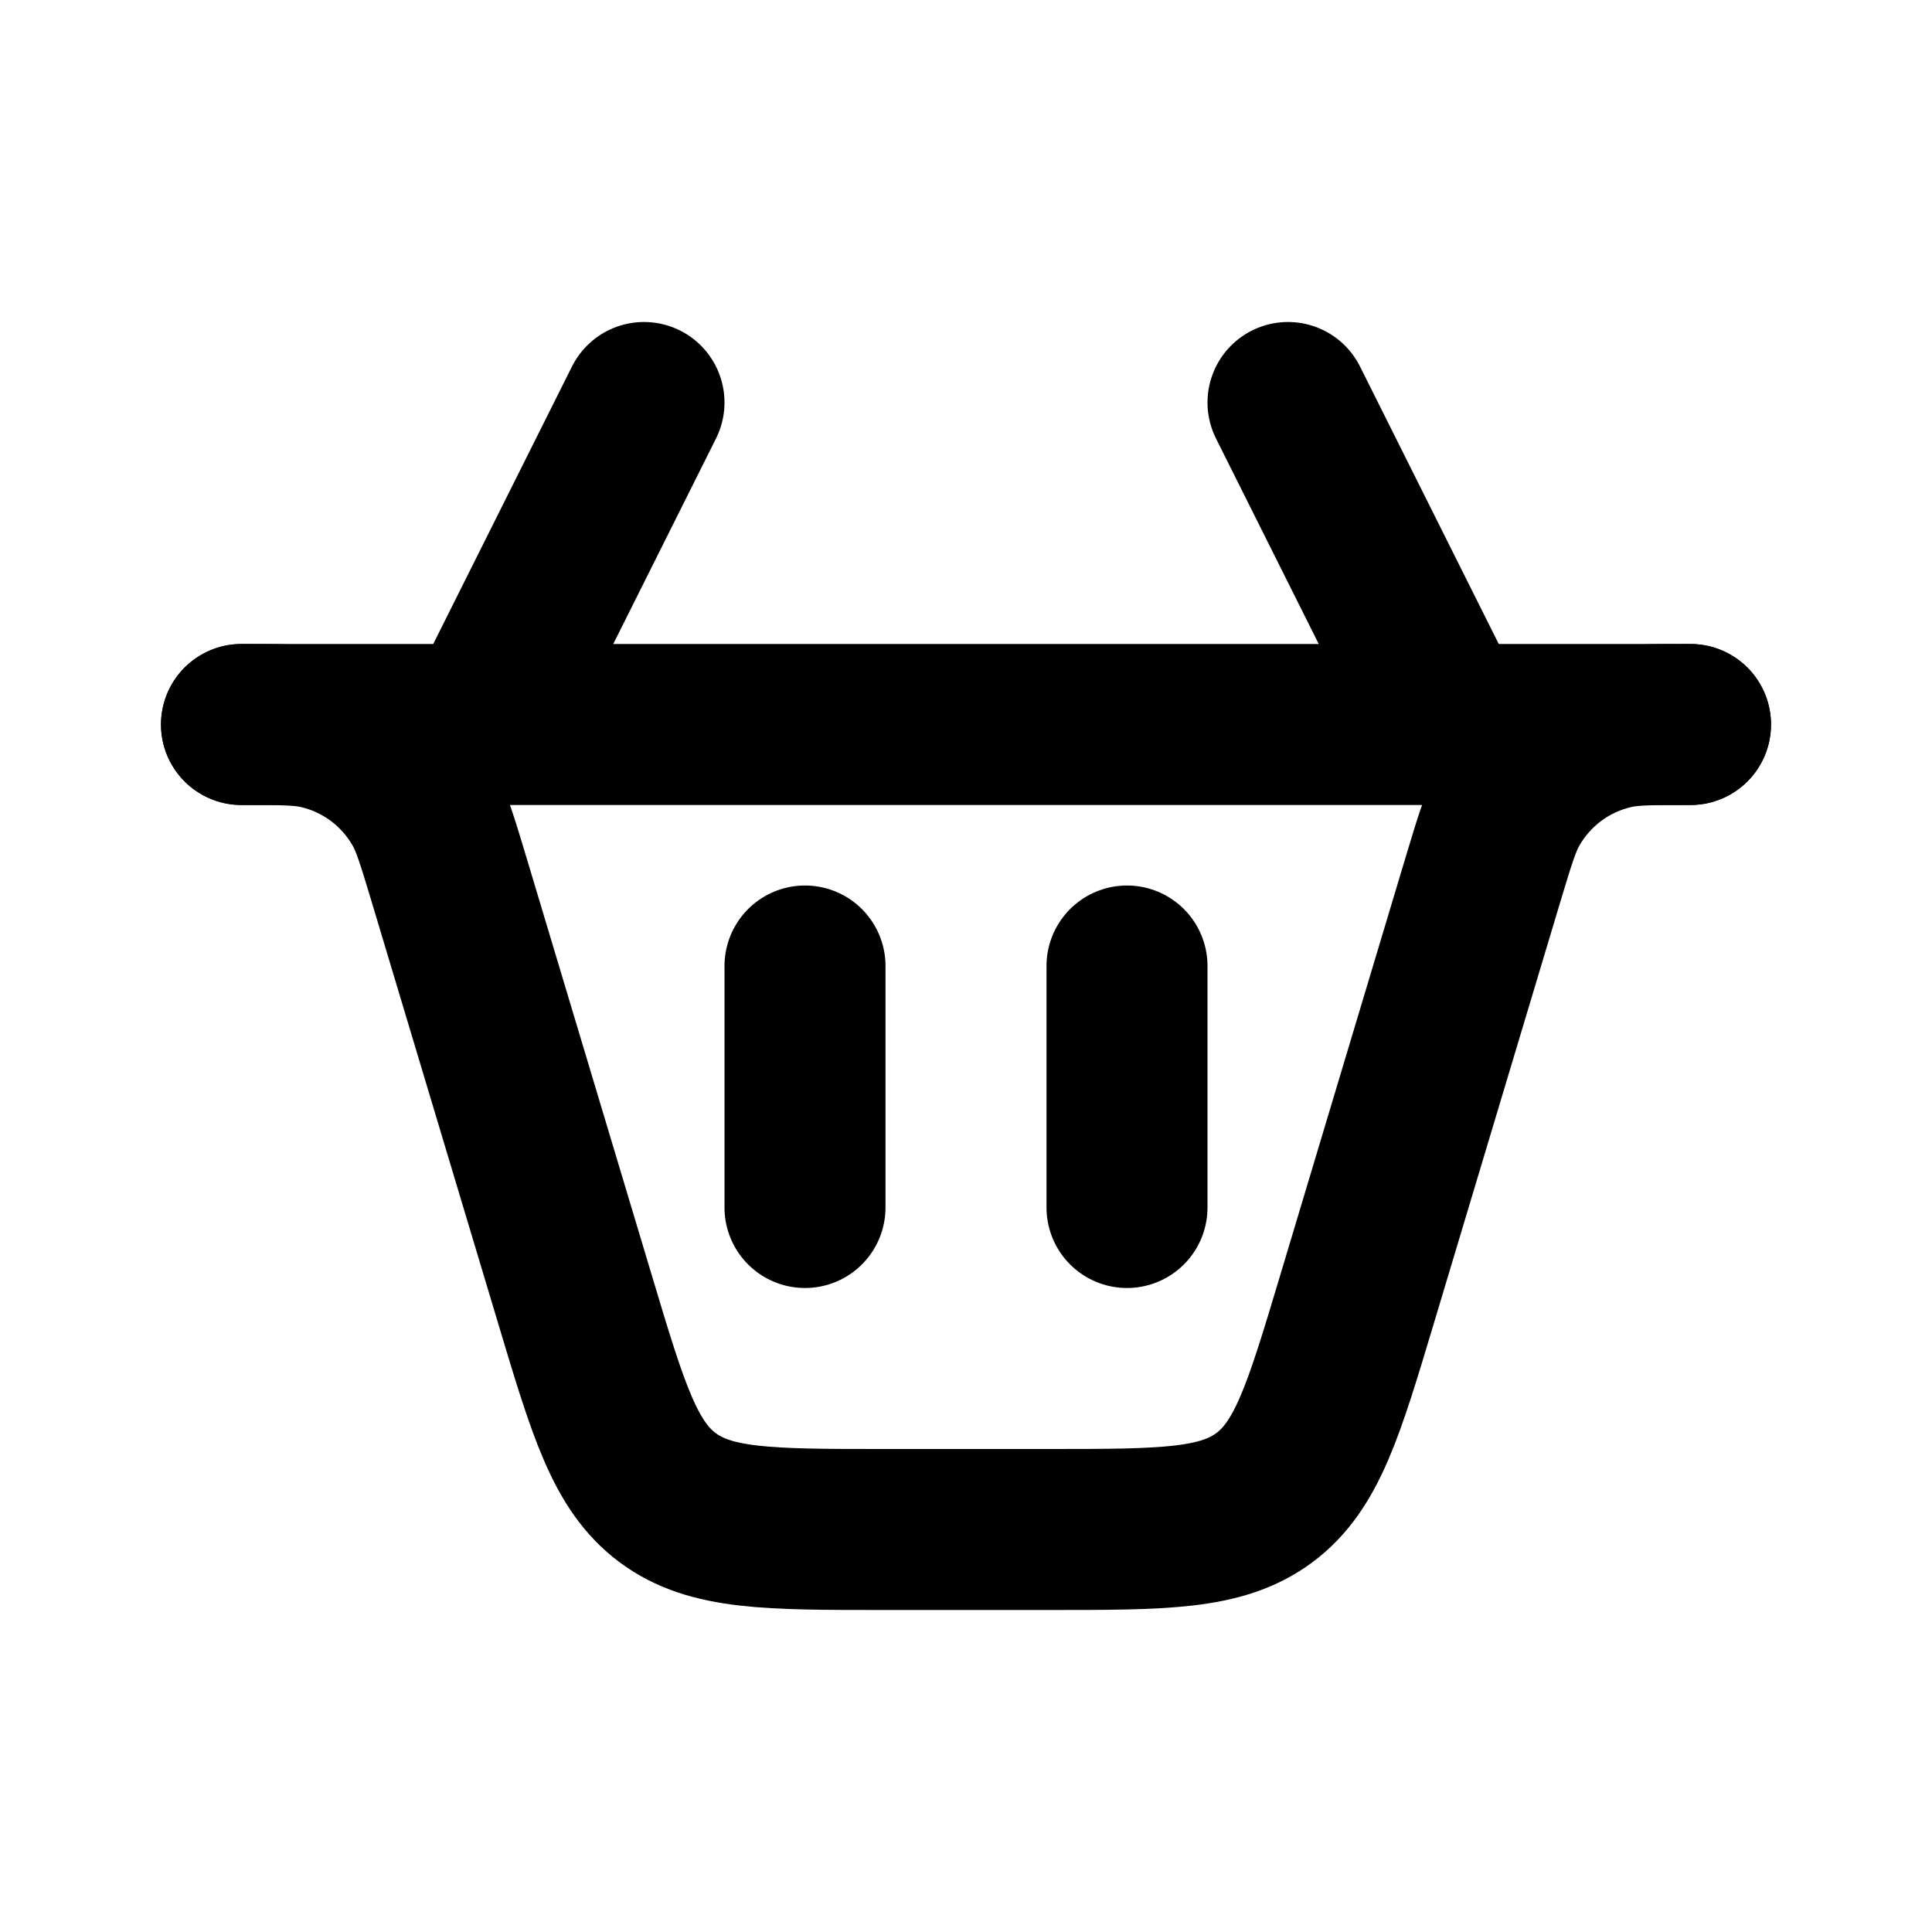 <svg width="24" height="24" viewBox="0 0 24 24" fill="none" xmlns="http://www.w3.org/2000/svg"><path d="M10 15L10 12" stroke="currentColor" stroke-width="2" stroke-linecap="round"/><path d="M8 5L6 9M16 5L18 9" stroke="currentColor" stroke-width="2" stroke-linecap="round"/><path d="M14 15L14 12" stroke="currentColor" stroke-width="2" stroke-linecap="round"/><path d="M3 9V9C3.489 9 3.733 9 3.949 9.048C4.503 9.172 4.978 9.526 5.256 10.021C5.364 10.214 5.434 10.448 5.575 10.916L7.145 16.149C7.557 17.523 7.763 18.209 8.294 18.605C8.826 19 9.542 19 10.976 19H13.024C14.457 19 15.174 19 15.706 18.605C16.237 18.209 16.443 17.523 16.855 16.149L18.425 10.916C18.566 10.448 18.636 10.214 18.744 10.021C19.022 9.526 19.497 9.172 20.052 9.048C20.267 9 20.511 9 21 9V9" stroke="currentColor" stroke-width="2" stroke-linecap="round"/><path d="M3 9L21 9" stroke="currentColor" stroke-width="2" stroke-linecap="round"/></svg> 
